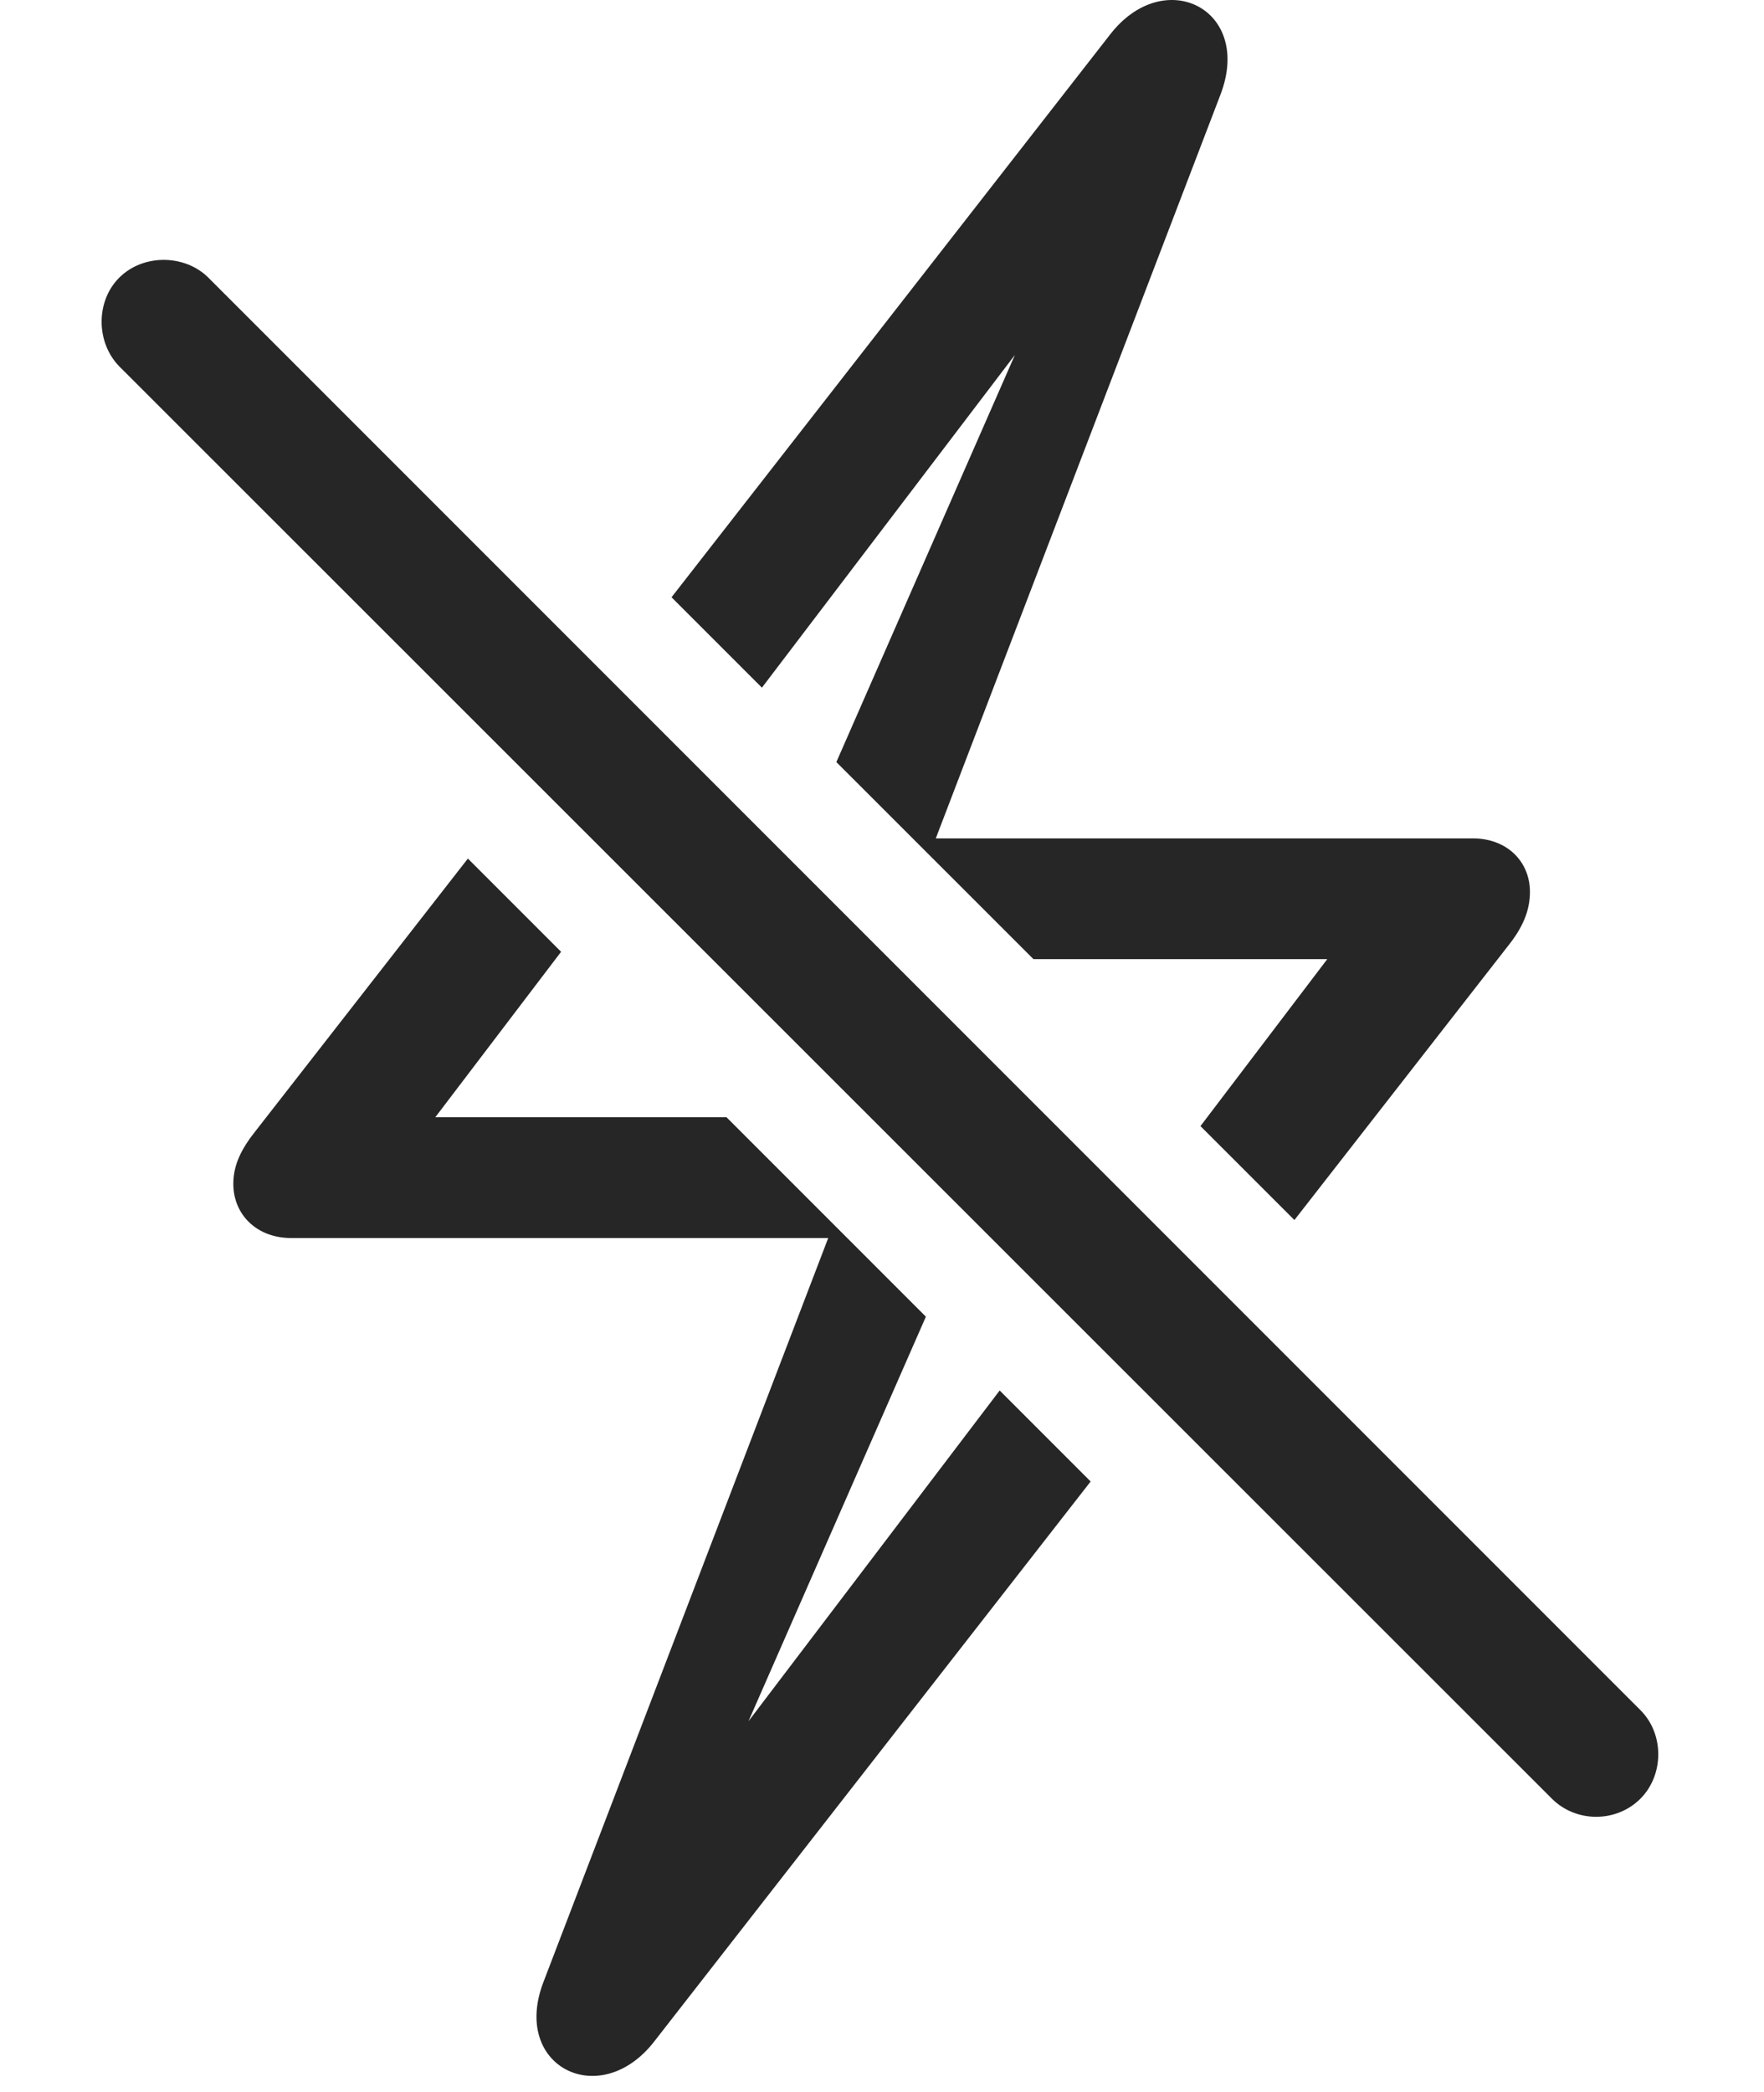 <?xml version="1.0" encoding="UTF-8"?>
<!--Generator: Apple Native CoreSVG 326-->
<!DOCTYPE svg
PUBLIC "-//W3C//DTD SVG 1.1//EN"
       "http://www.w3.org/Graphics/SVG/1.1/DTD/svg11.dtd">
<svg version="1.1" xmlns="http://www.w3.org/2000/svg" xmlns:xlink="http://www.w3.org/1999/xlink" viewBox="0 0 602.688 714.474">
 <g>
  <rect height="714.474" opacity="0" width="602.688" x="0" y="0"/>
  <path d="M191.702 325.095L148.719 381.612L248.219 381.612L316.337 449.73L255.721 587.912L341.546 474.939L372.629 506.022L223.469 697.362C204.969 721.112 174.469 705.862 185.719 676.862L282.969 422.862L99.469 422.862C87.719 422.862 79.719 414.862 79.719 404.362C79.719 397.862 82.469 392.362 87.469 386.112L159.859 293.252ZM416.969 32.362L319.719 286.362L503.219 286.362C514.969 286.362 522.719 294.362 522.719 304.612C522.719 311.112 520.219 316.862 515.219 323.112L442.249 416.715L410.151 384.633L453.469 327.612L353.1 327.612L285.749 260.295L346.752 121.231L260.318 234.877L229.431 204.006L379.219 11.862C397.719-12.138 428.219 3.112 416.969 32.362Z" fill="black" fill-opacity="0.85"/>
  <path d="M530.219 614.362C538.469 622.612 552.219 622.612 560.469 614.362C568.469 606.362 568.719 592.362 560.469 584.112L71.219 94.862C63.219 86.862 48.969 86.612 40.719 94.862C32.719 102.862 32.719 116.862 40.719 125.112Z" fill="black" fill-opacity="0.85"/>
 </g>
</svg>
